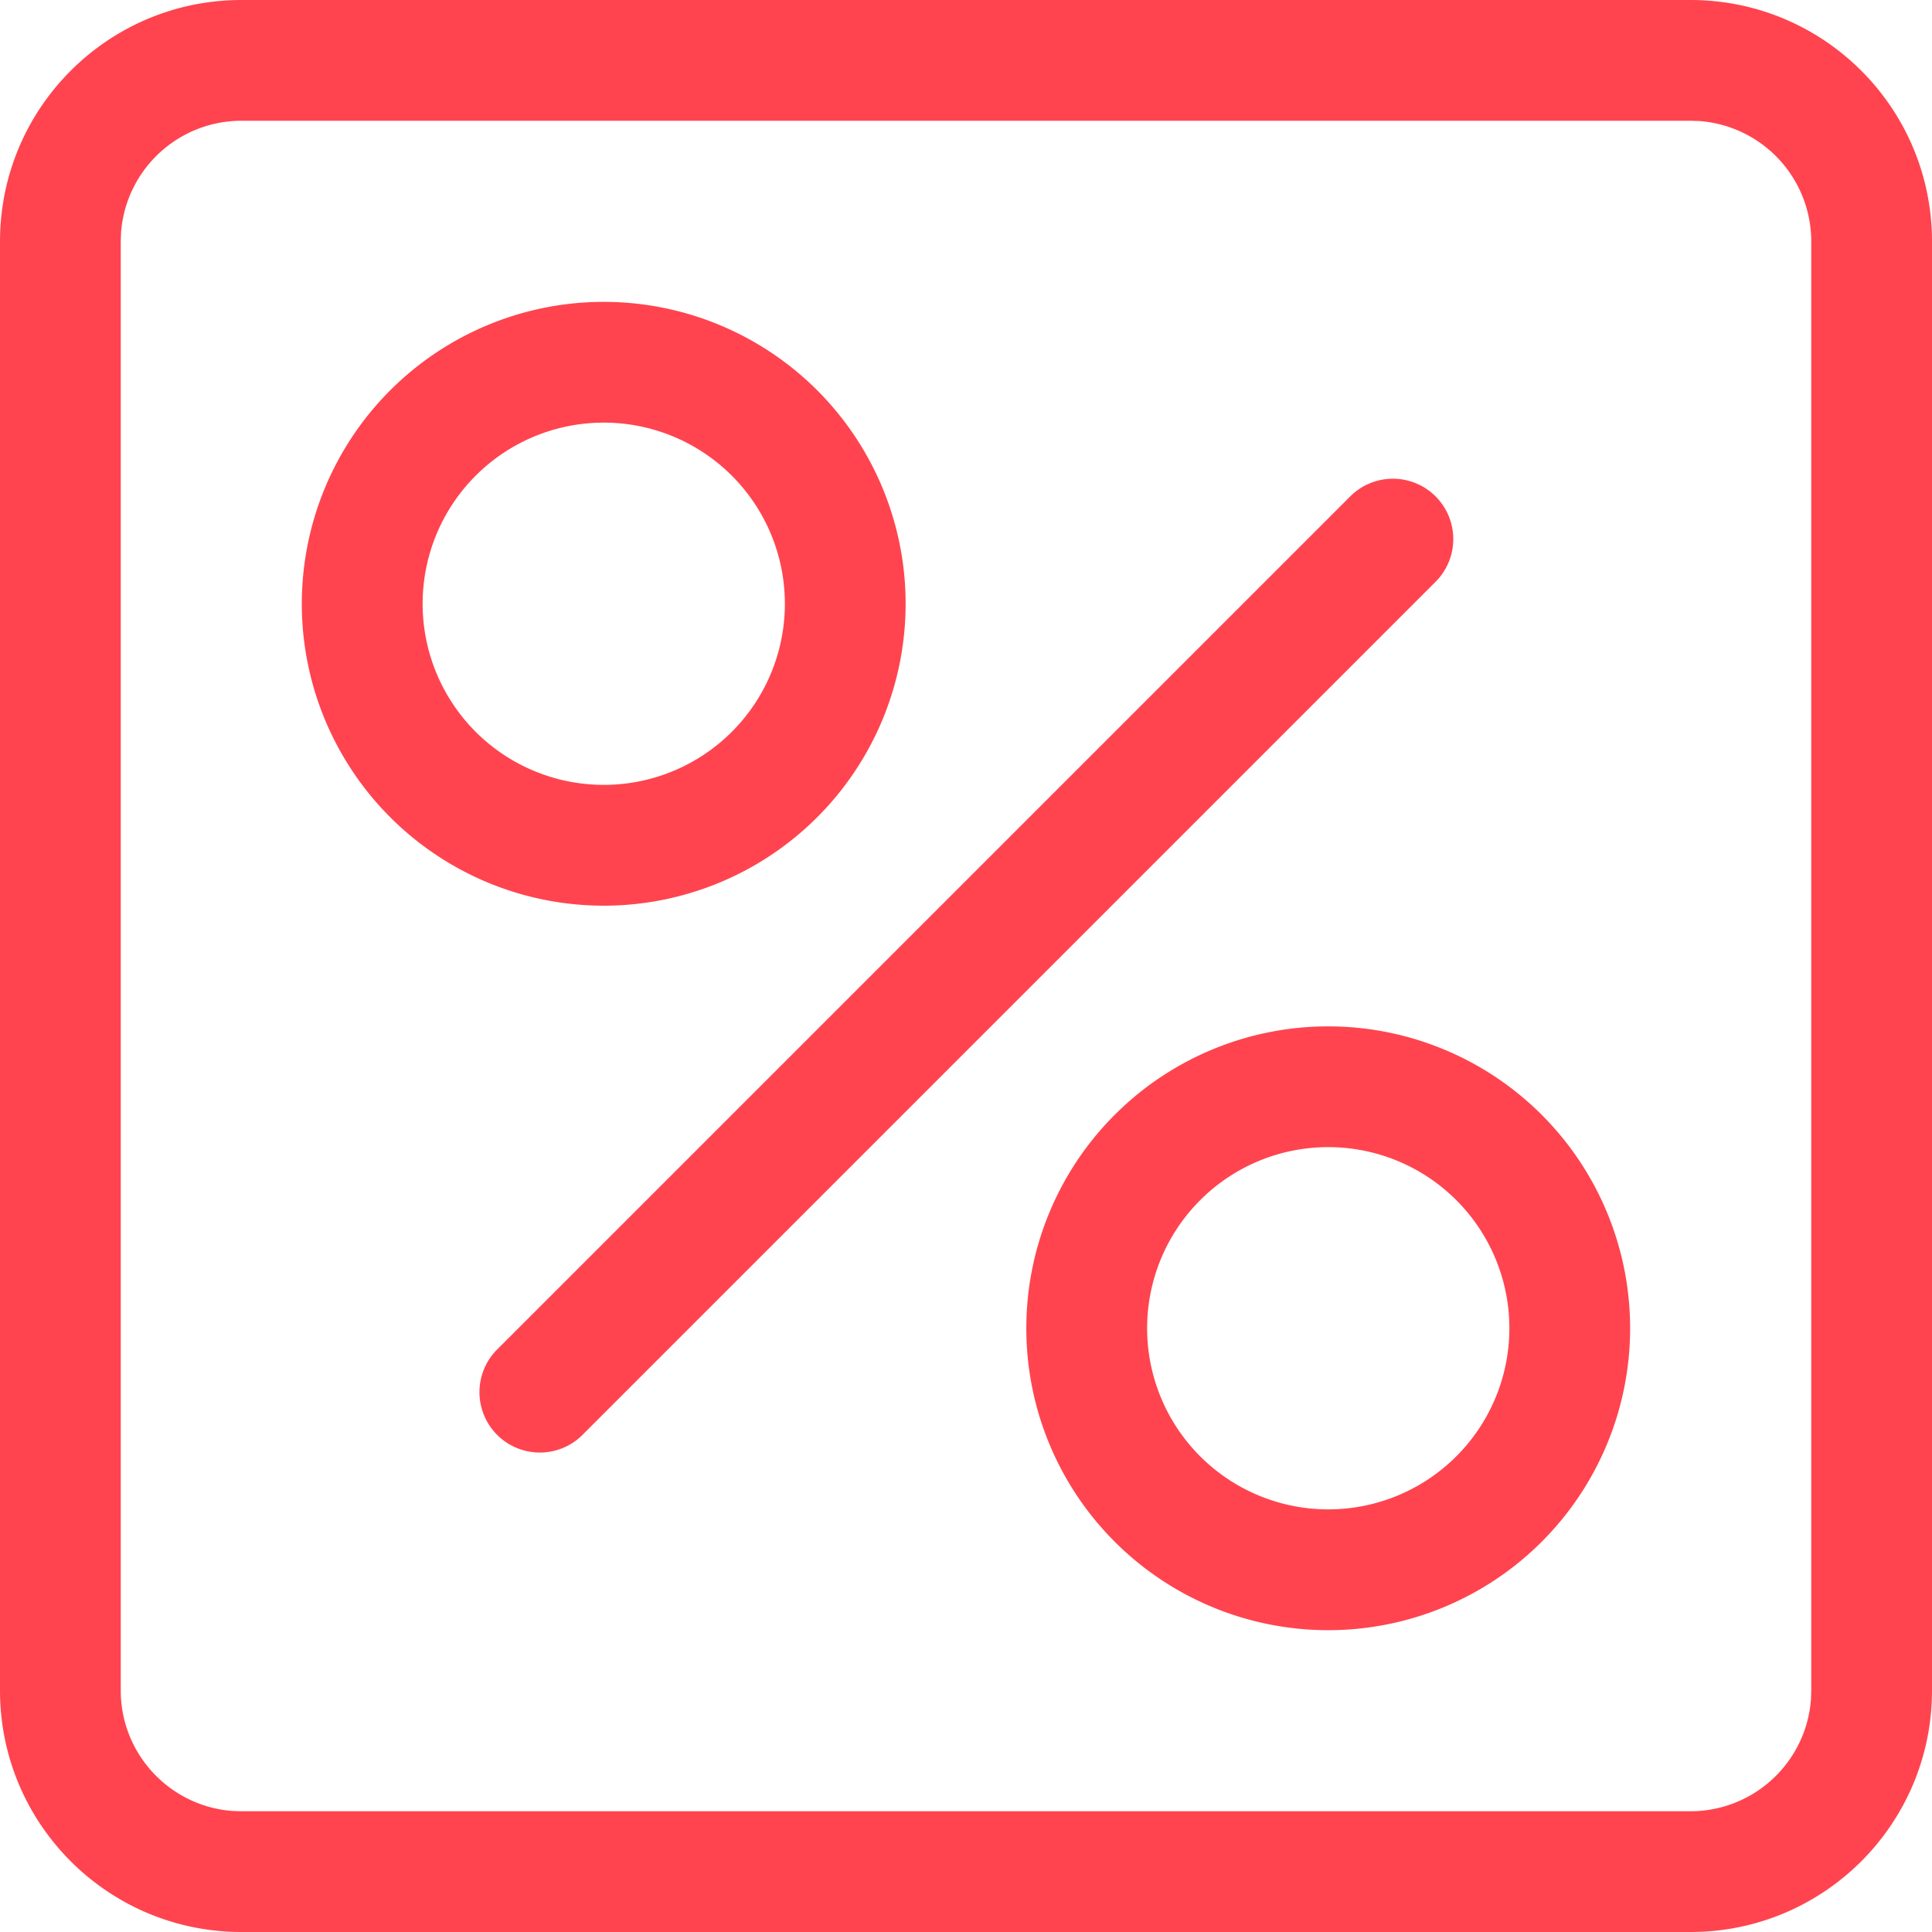 <svg xmlns="http://www.w3.org/2000/svg" width="32" height="32"><path fill="#FF444F" d="M28 0c2.21 0 4 1.79 4 4v24c0 2.21-1.79 4-4 4H4c-2.21 0-4-1.79-4-4V4c0-2.21 1.79-4 4-4h24zm0 2H4a2.001 2.001 0 00-1.995 1.85L2 4v24c0 1.054.816 1.918 1.85 1.995L4 30h24a2.001 2.001 0 001.995-1.85L30 28V4a2.001 2.001 0 00-1.85-1.995L28 2zm-6 15a5 5 0 11-.001 10.001A5 5 0 0122 17zm0 2a3 3 0 100 6 3 3 0 000-6zm1.778-10.778a1 1 0 010 1.414L9.636 23.778a1 1 0 01-1.414-1.414L22.364 8.222a1 1 0 011.414 0zM10 5a5 5 0 11-.001 10.001A5 5 0 0110 5zm0 2a3 3 0 100 6 3 3 0 000-6z"/></svg>